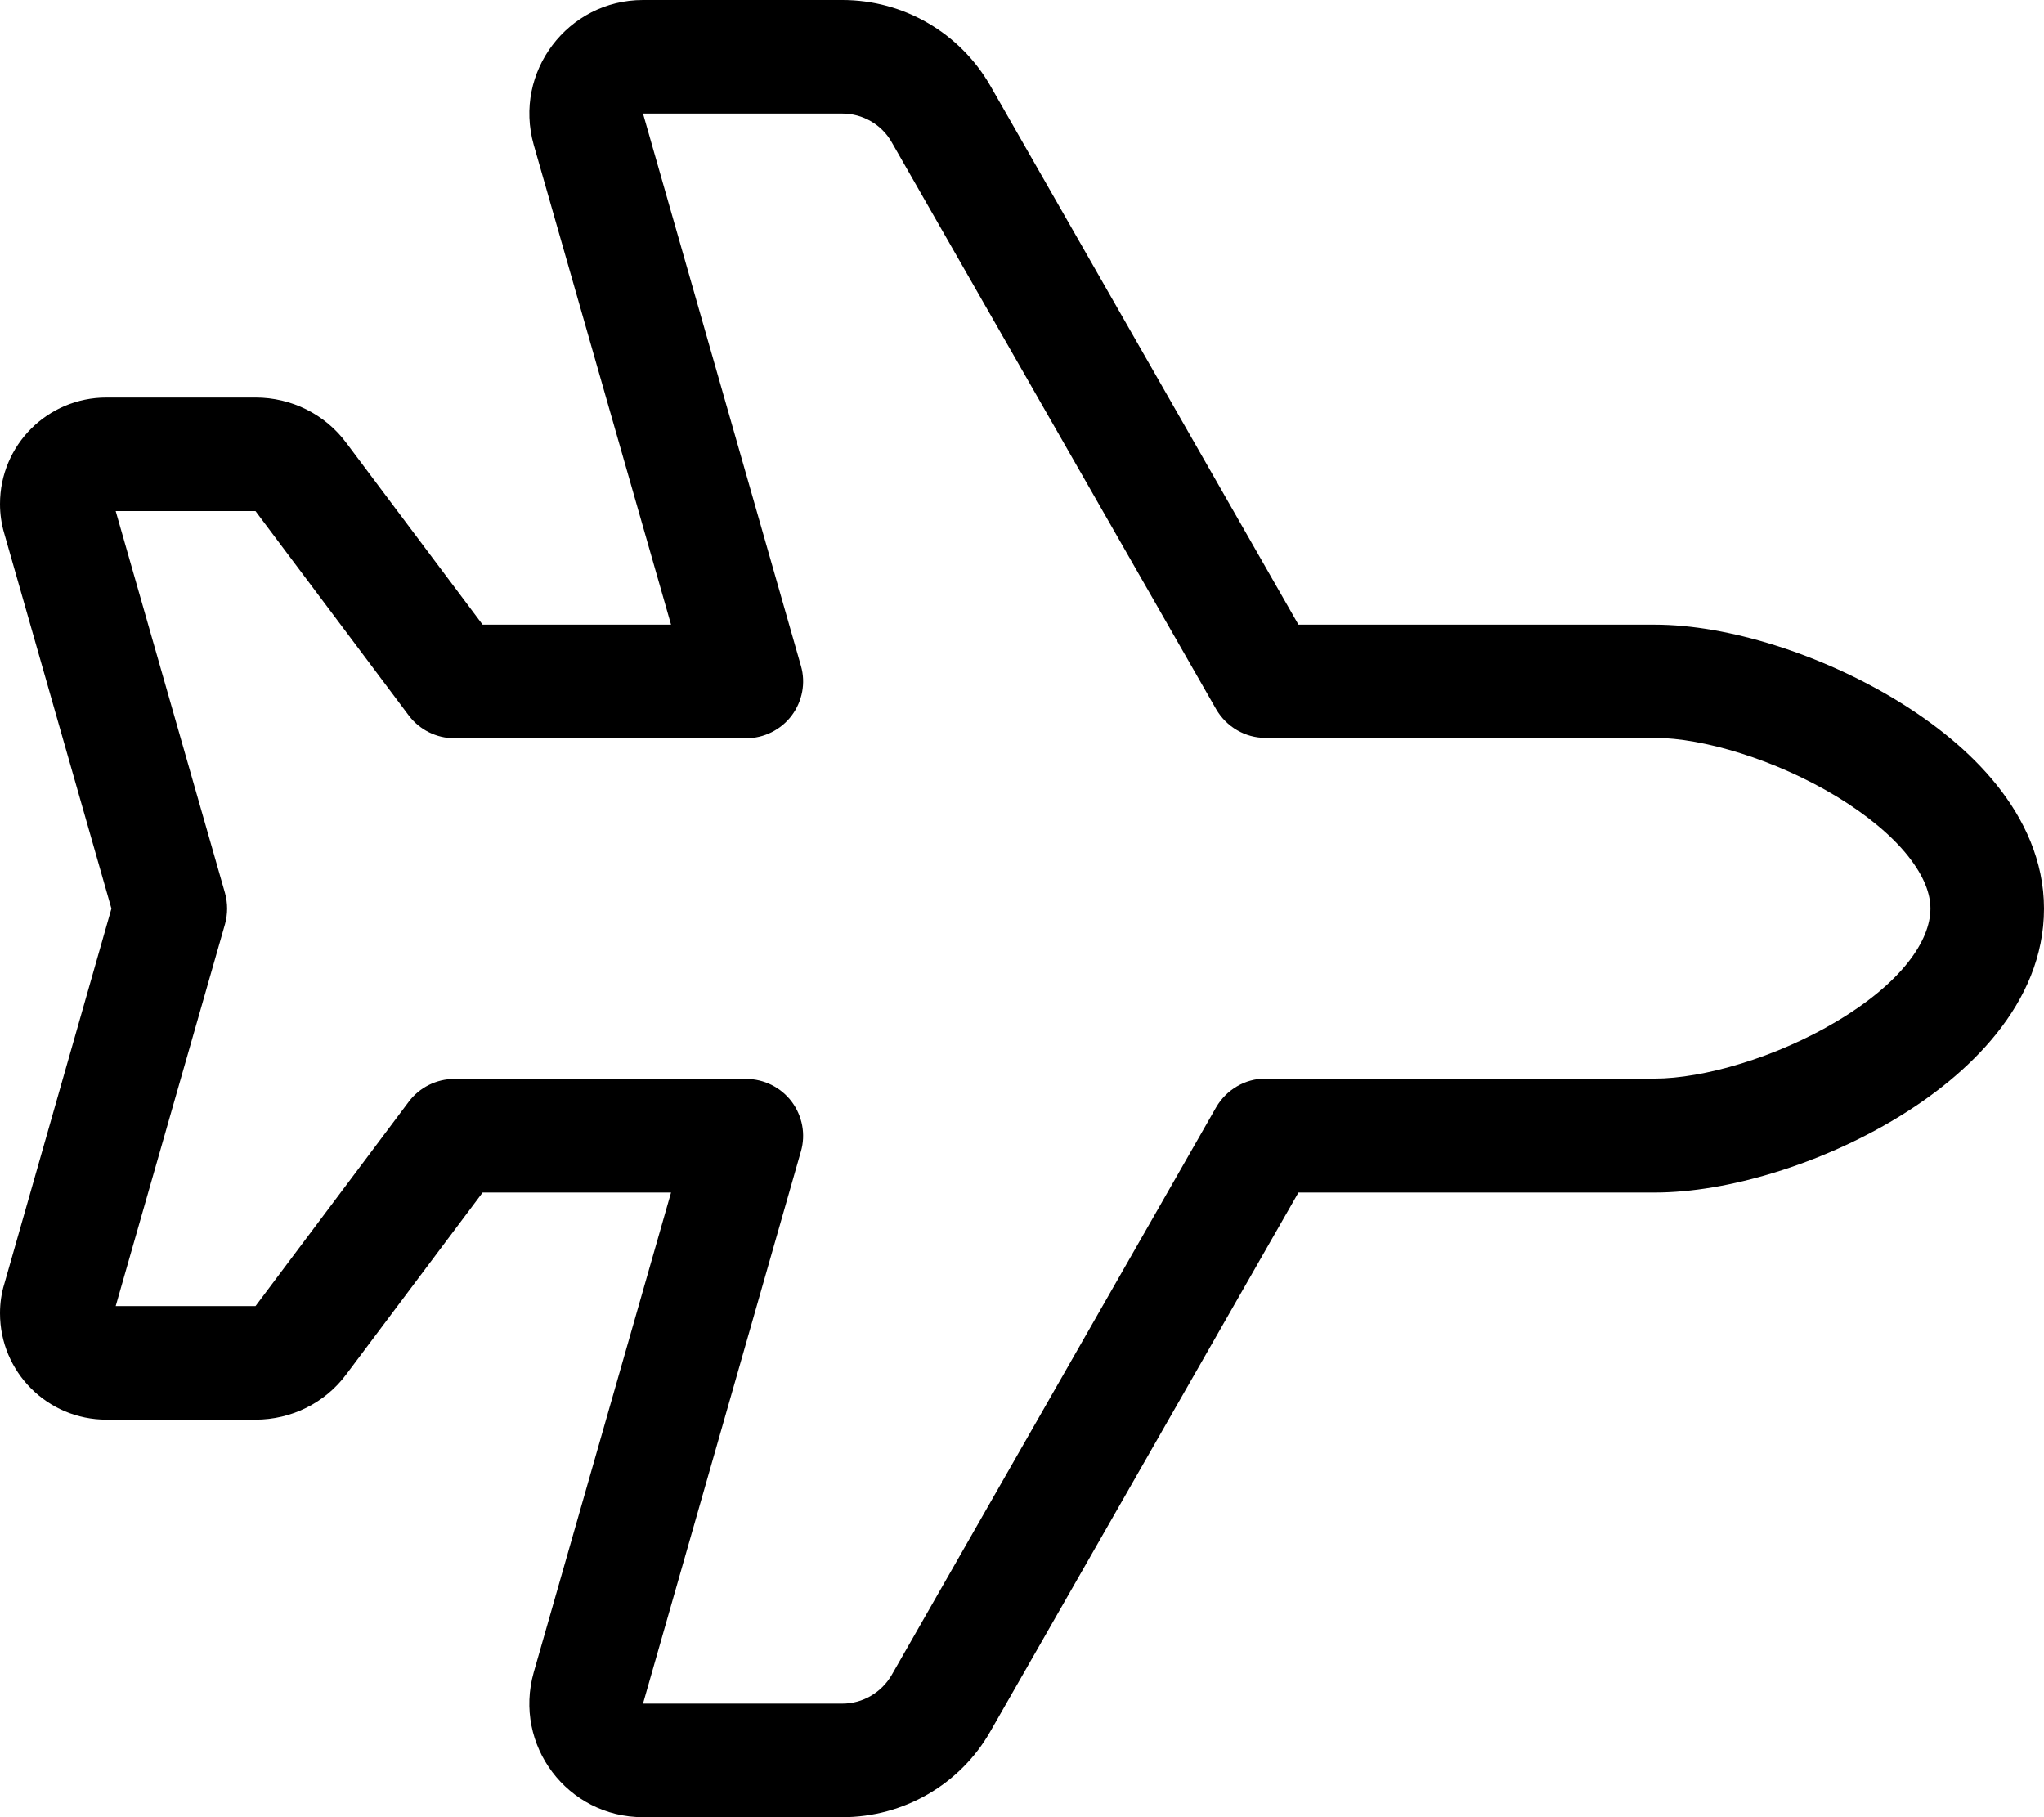 <svg xmlns="http://www.w3.org/2000/svg" viewBox="0 0 576 512"><!--! Font Awesome Pro 6.4.1 by @fontawesome - https://fontawesome.com License - https://fontawesome.com/license (Commercial License) Copyright 2023 Fonticons, Inc. --><path d="M562.7 221.2c7.6 9.5 13.3 21.3 13.3 34.8c0 26.9-21.6 47.1-41.8 59.2c-21.1 12.7-47.3 20.8-67.9 20.8H365.9L279.1 487.8c-8.5 15-24.5 24.2-41.7 24.2H181.2c-21.3 0-36.6-20.3-30.8-40.8L189.1 336H136L97.6 387.2C91.6 395.3 82.1 400 72 400H30c-16.6 0-30-13.4-30-30c0-2.8 .4-5.6 1.2-8.2L31.4 256 1.2 150.3C.4 147.6 0 144.8 0 142c0-16.6 13.4-30 30-30H72c10.1 0 19.6 4.7 25.6 12.8L136 176l53.1 0L150.4 40.8C144.6 20.3 160 0 181.2 0l56.2 0c17.2 0 33.1 9.2 41.7 24.2L365.9 176H466.3c20.7 0 46.9 8.4 68 21.2c10.7 6.5 20.8 14.5 28.4 24zm-45 3.3c-17.3-10.5-37.9-16.6-51.3-16.6H356.6c-5.7 0-11-3.1-13.9-8.1L251.3 40.1l13.9-7.9-13.9 7.9c-2.8-5-8.2-8.1-13.9-8.1l-56.2 0 44.5 155.6c1.4 4.8 .4 10-2.6 14s-7.8 6.4-12.8 6.4L128 208c-5 0-9.8-2.4-12.8-6.4L72 144H32.6L63.4 251.6c.8 2.9 .8 5.9 0 8.8L32.6 368H72l43.2-57.6c3-4 7.8-6.4 12.8-6.4h82.3c5 0 9.8 2.4 12.8 6.4s4 9.2 2.6 14L181.2 480h56.2c5.7 0 11-3.1 13.9-8.1l91.4-159.9c2.9-5 8.2-8.1 13.9-8.1H466.3c13.6 0 34.2-5.9 51.4-16.2C535.8 276.9 544 265.1 544 256c0-4.1-1.7-9-6.3-14.8c-4.6-5.8-11.5-11.5-20-16.7z"/></svg>